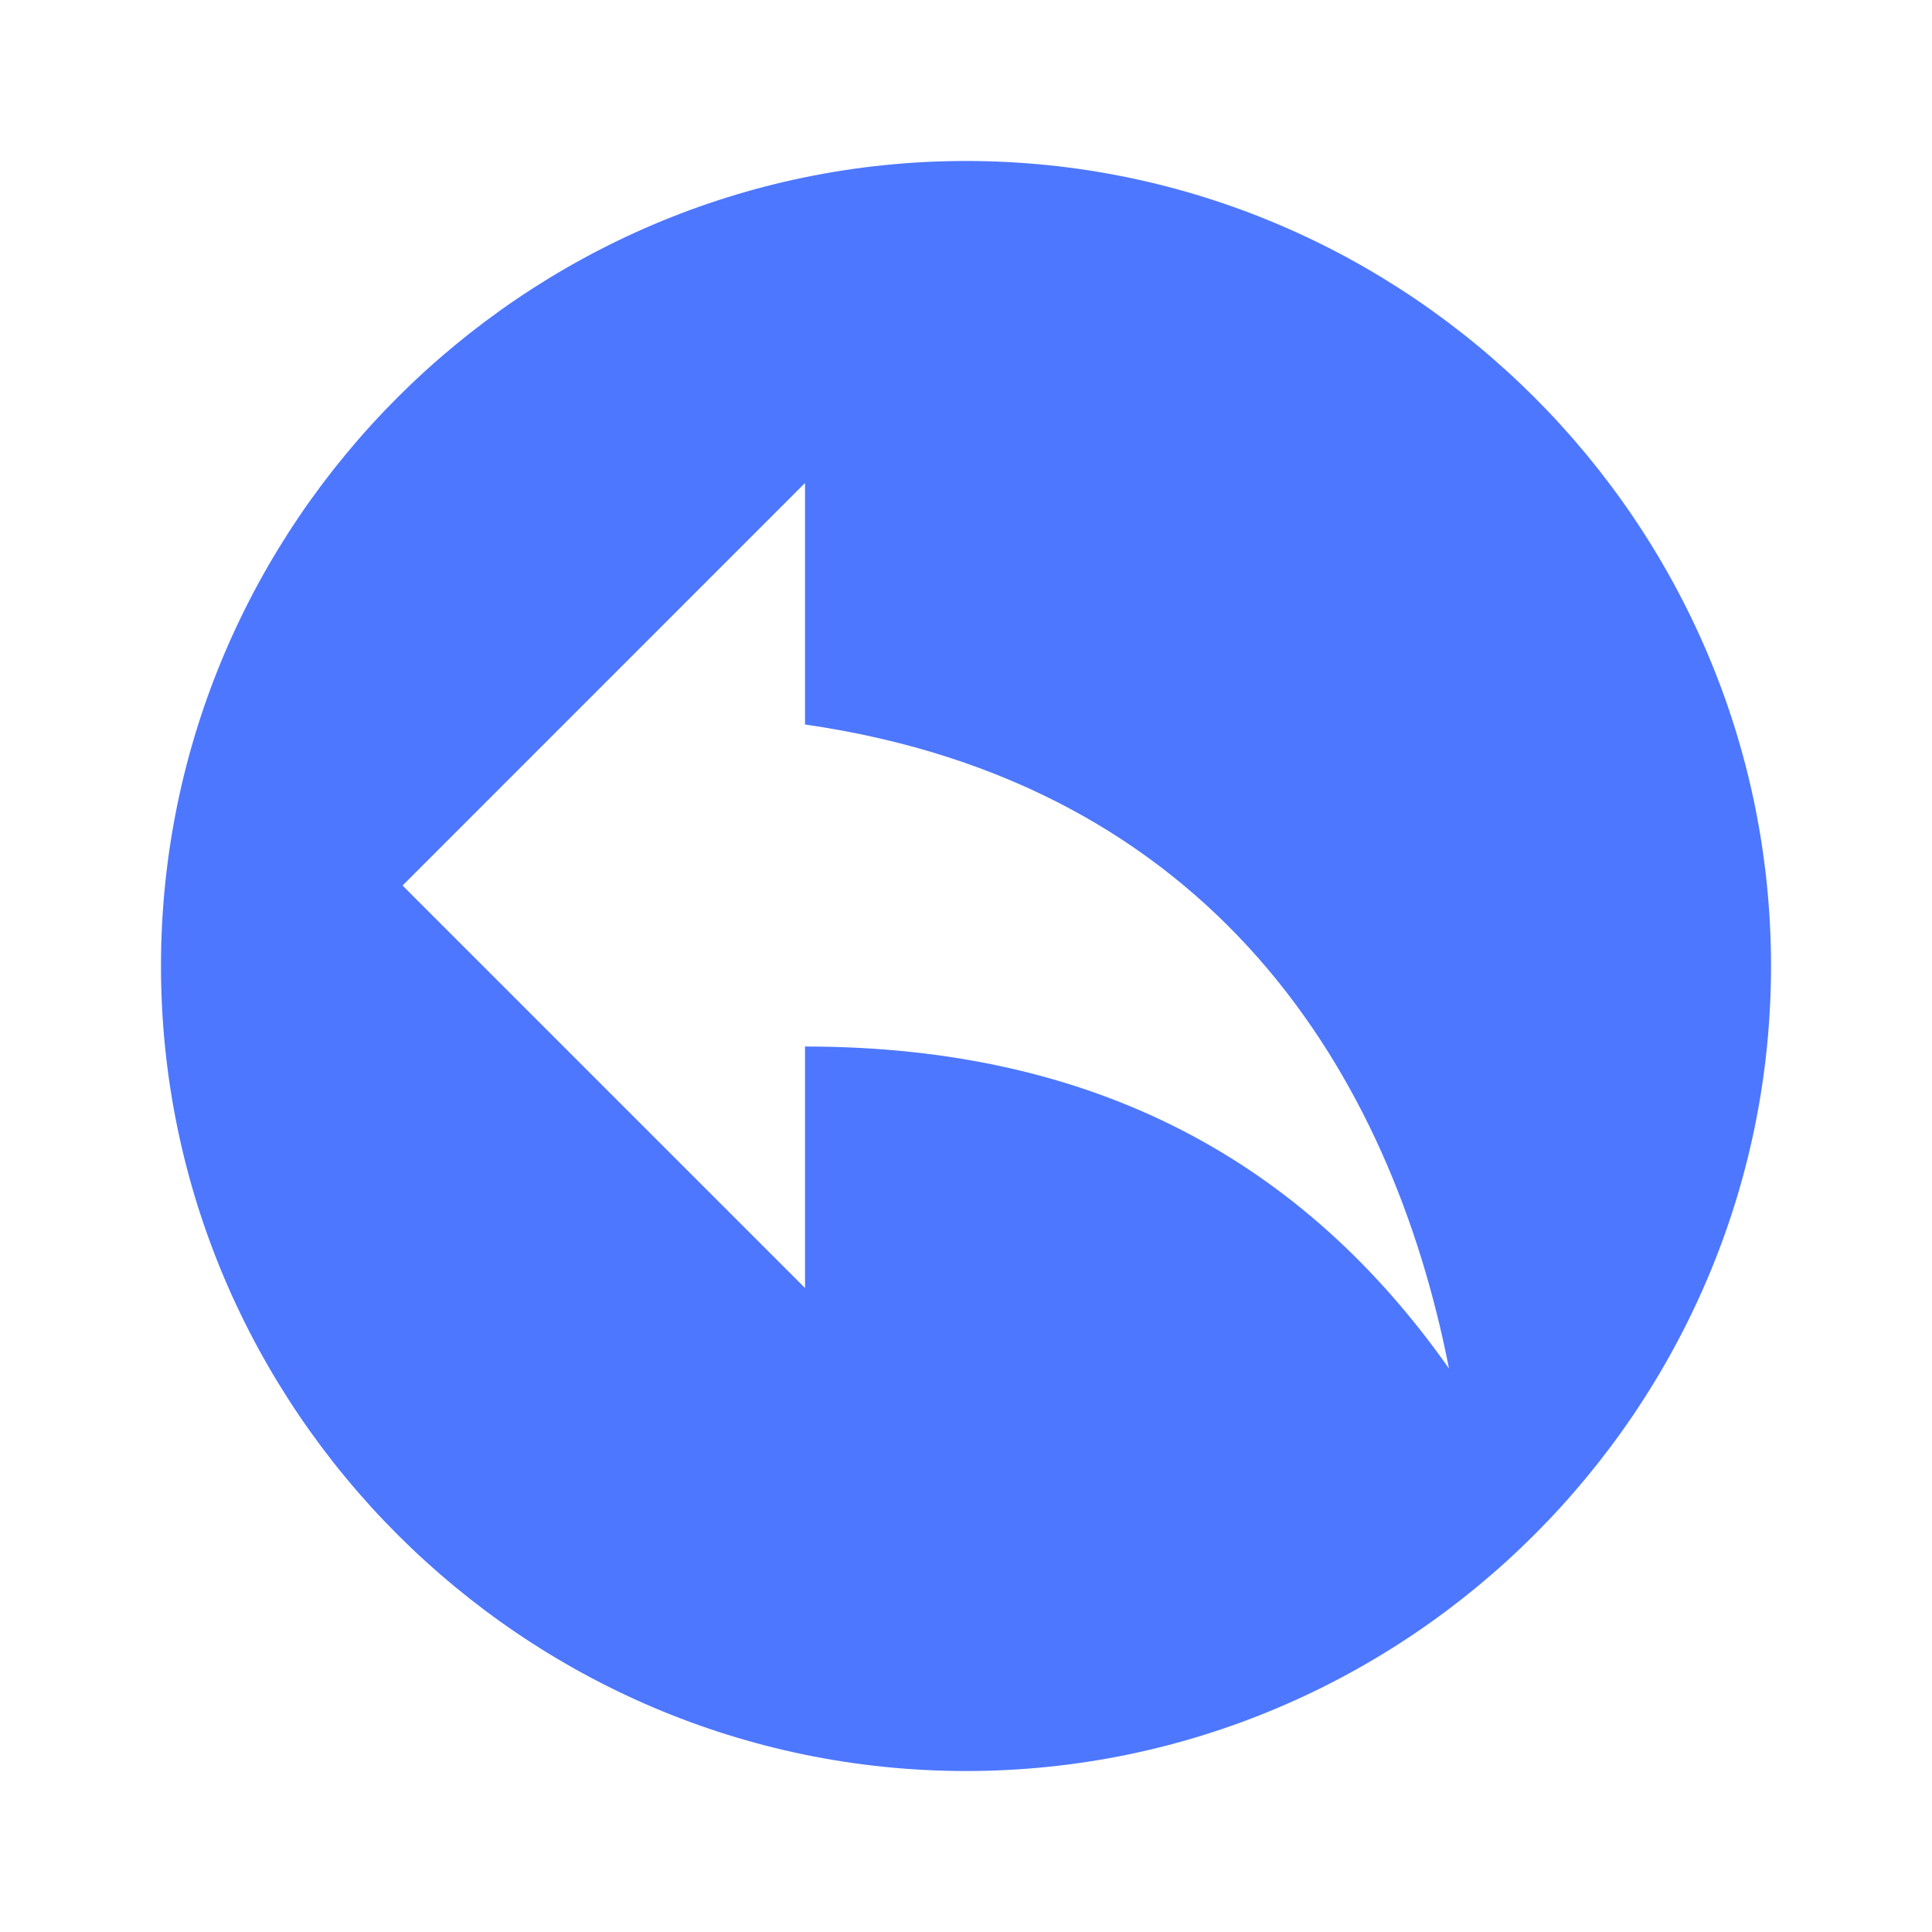 <svg width="40" height="40" viewBox="0 0 40 40" fill="none" xmlns="http://www.w3.org/2000/svg">
<g id="mdi:reply-circle">
<path id="Vector" d="M3.333 20C3.333 29.167 10.834 36.667 20 36.667C29.167 36.667 36.667 29.167 36.667 20C36.667 10.834 29.167 3.333 20 3.333C10.834 3.333 3.333 10.834 3.333 20ZM8.334 18.334L16.667 10V15C25.1 16.217 28.8 22.217 30 28.334C26.983 24.05 22.683 21.667 16.667 21.667V26.667L8.334 18.334Z" fill="#4D77FF"/>
</g>
</svg>
